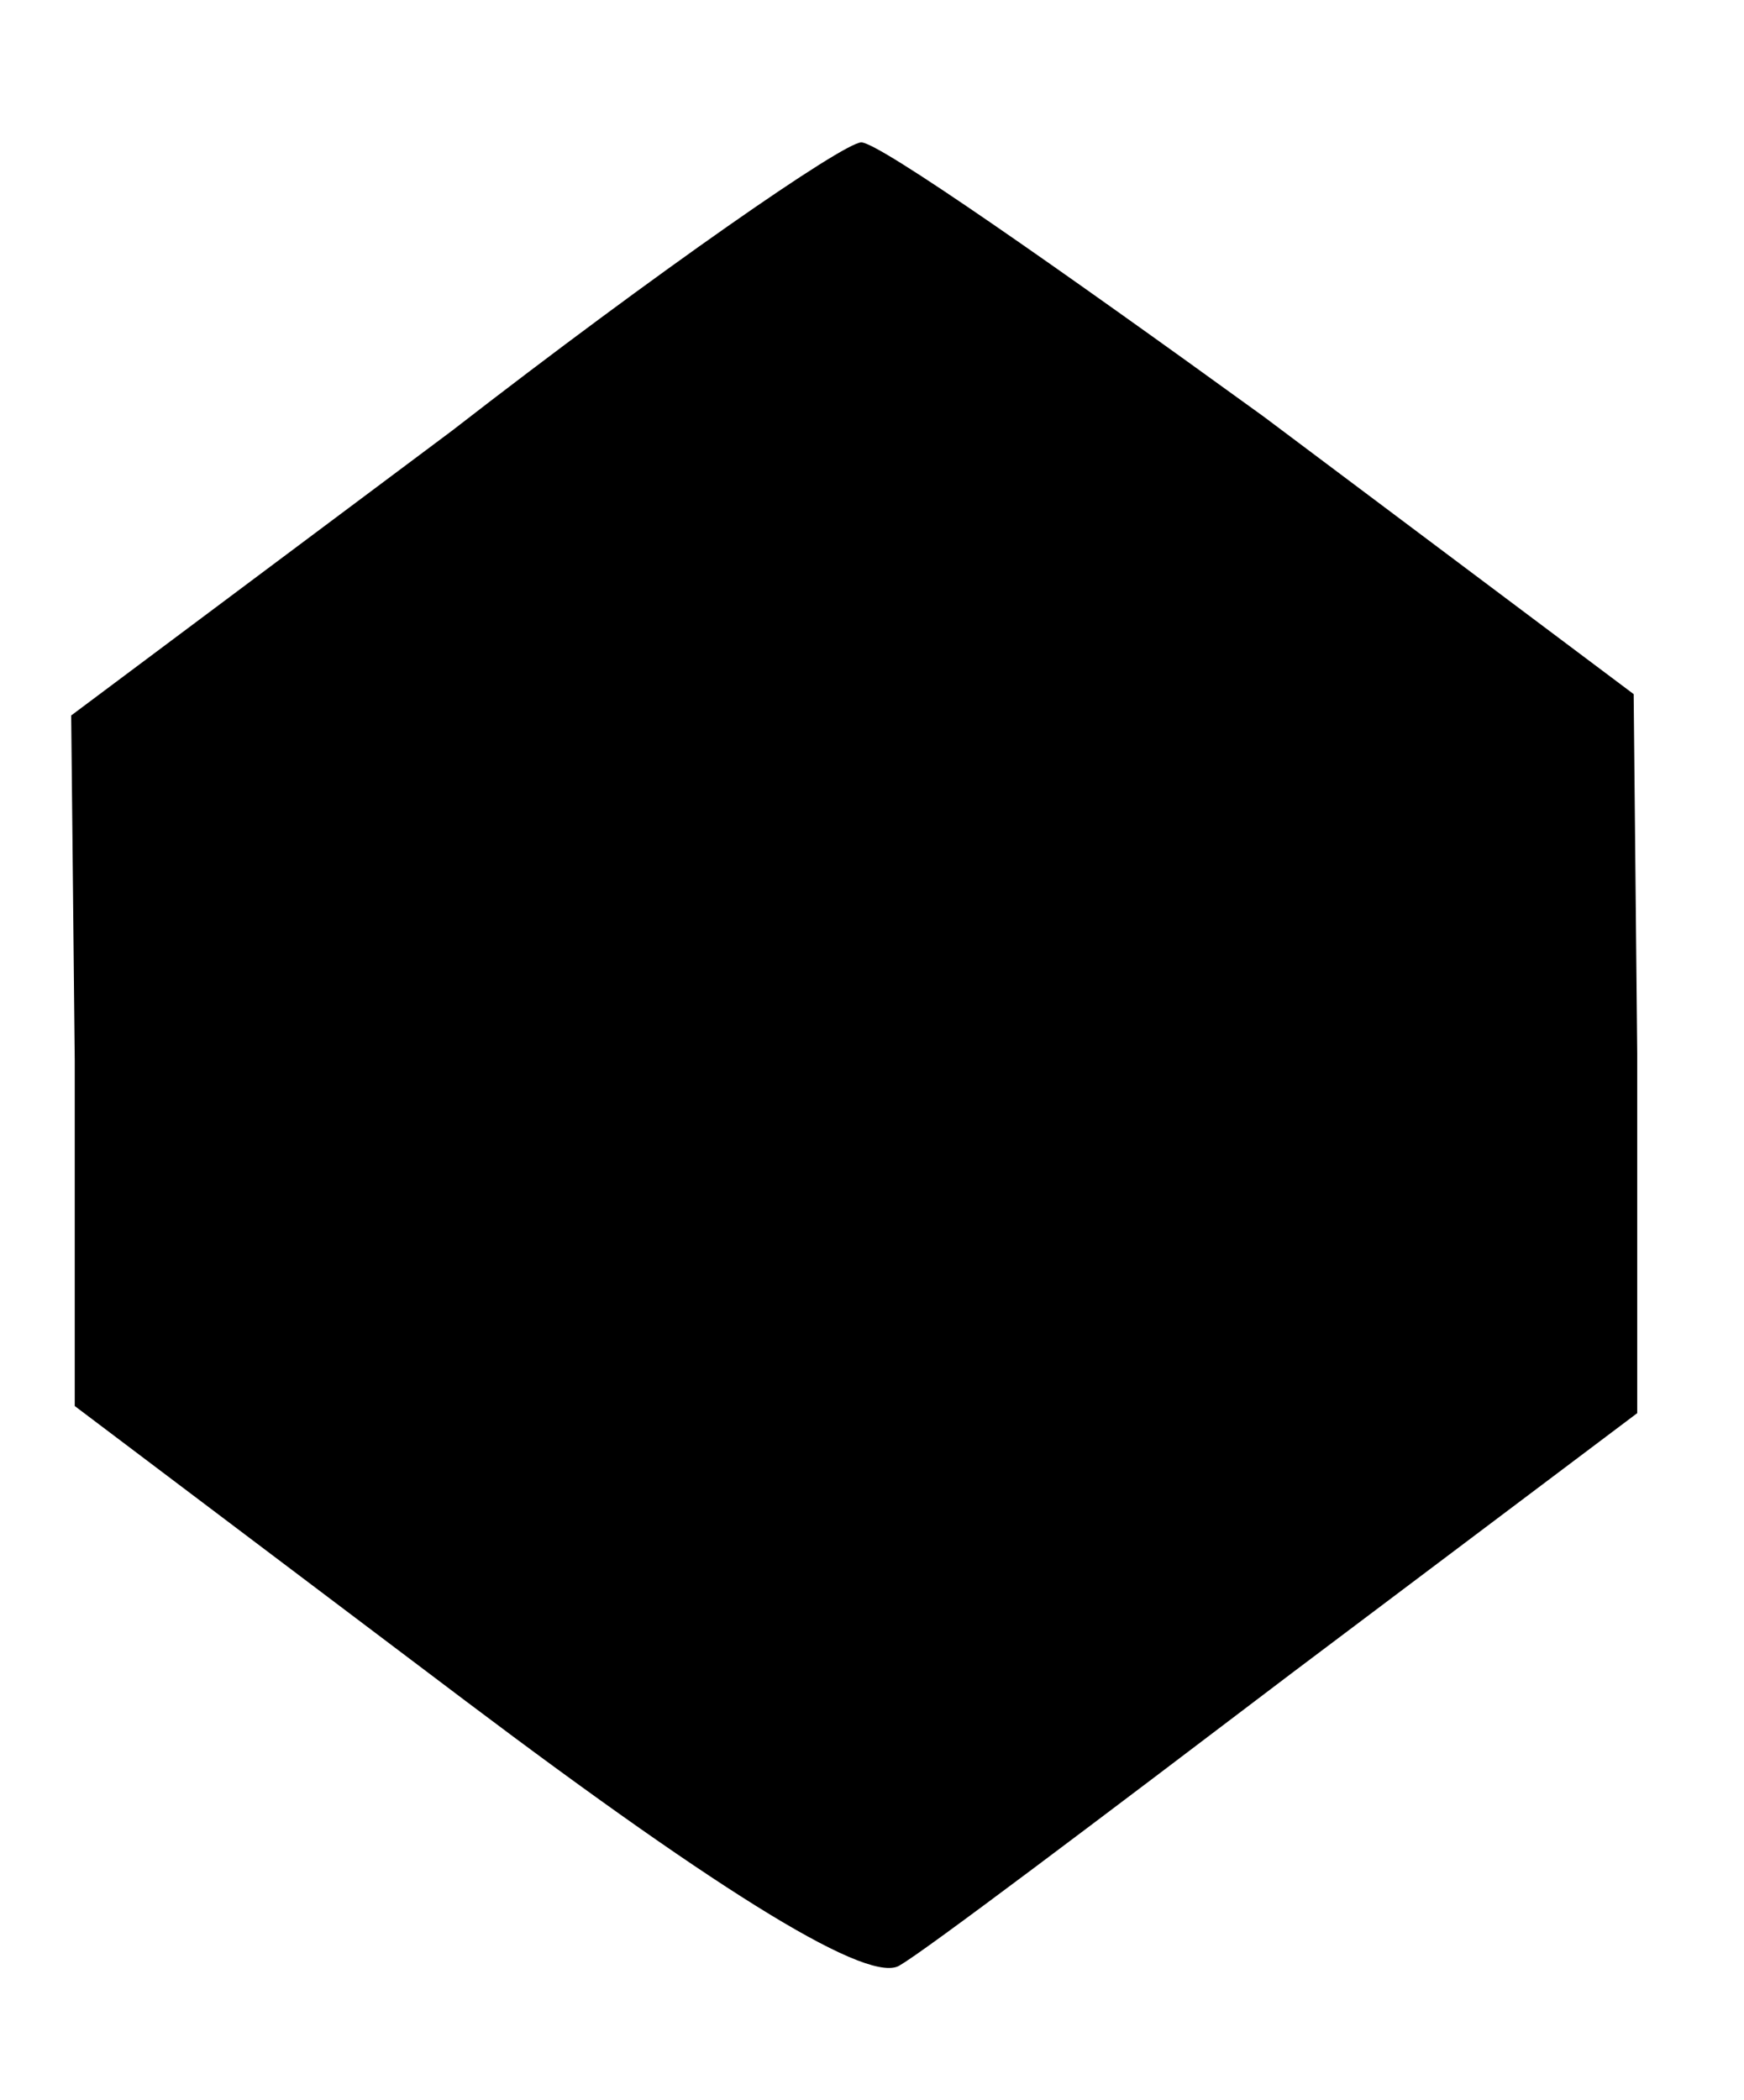 <?xml version="1.0" standalone="no"?>
<!DOCTYPE svg PUBLIC "-//W3C//DTD SVG 20010904//EN"
 "http://www.w3.org/TR/2001/REC-SVG-20010904/DTD/svg10.dtd">
<svg version="1.0" xmlns="http://www.w3.org/2000/svg"
 width="49pt" height="59pt" viewBox="0 0 49 59"
 preserveAspectRatio="xMidYMid meet">
<g transform="translate(0,59) scale(0.1,-0.1)"
fill="#000000" stroke="none">
<path d="M127 469 l-107 -80 1 -97 0 -97 110 -83 c73 -55 114 -80 122 -74 7 4
56 41 110 82 l97 73 0 101 -1 101 -104 78 c-58 42 -108 77 -113 77 -5 0 -57
-36 -115 -81z"/>
</g>
</svg>
